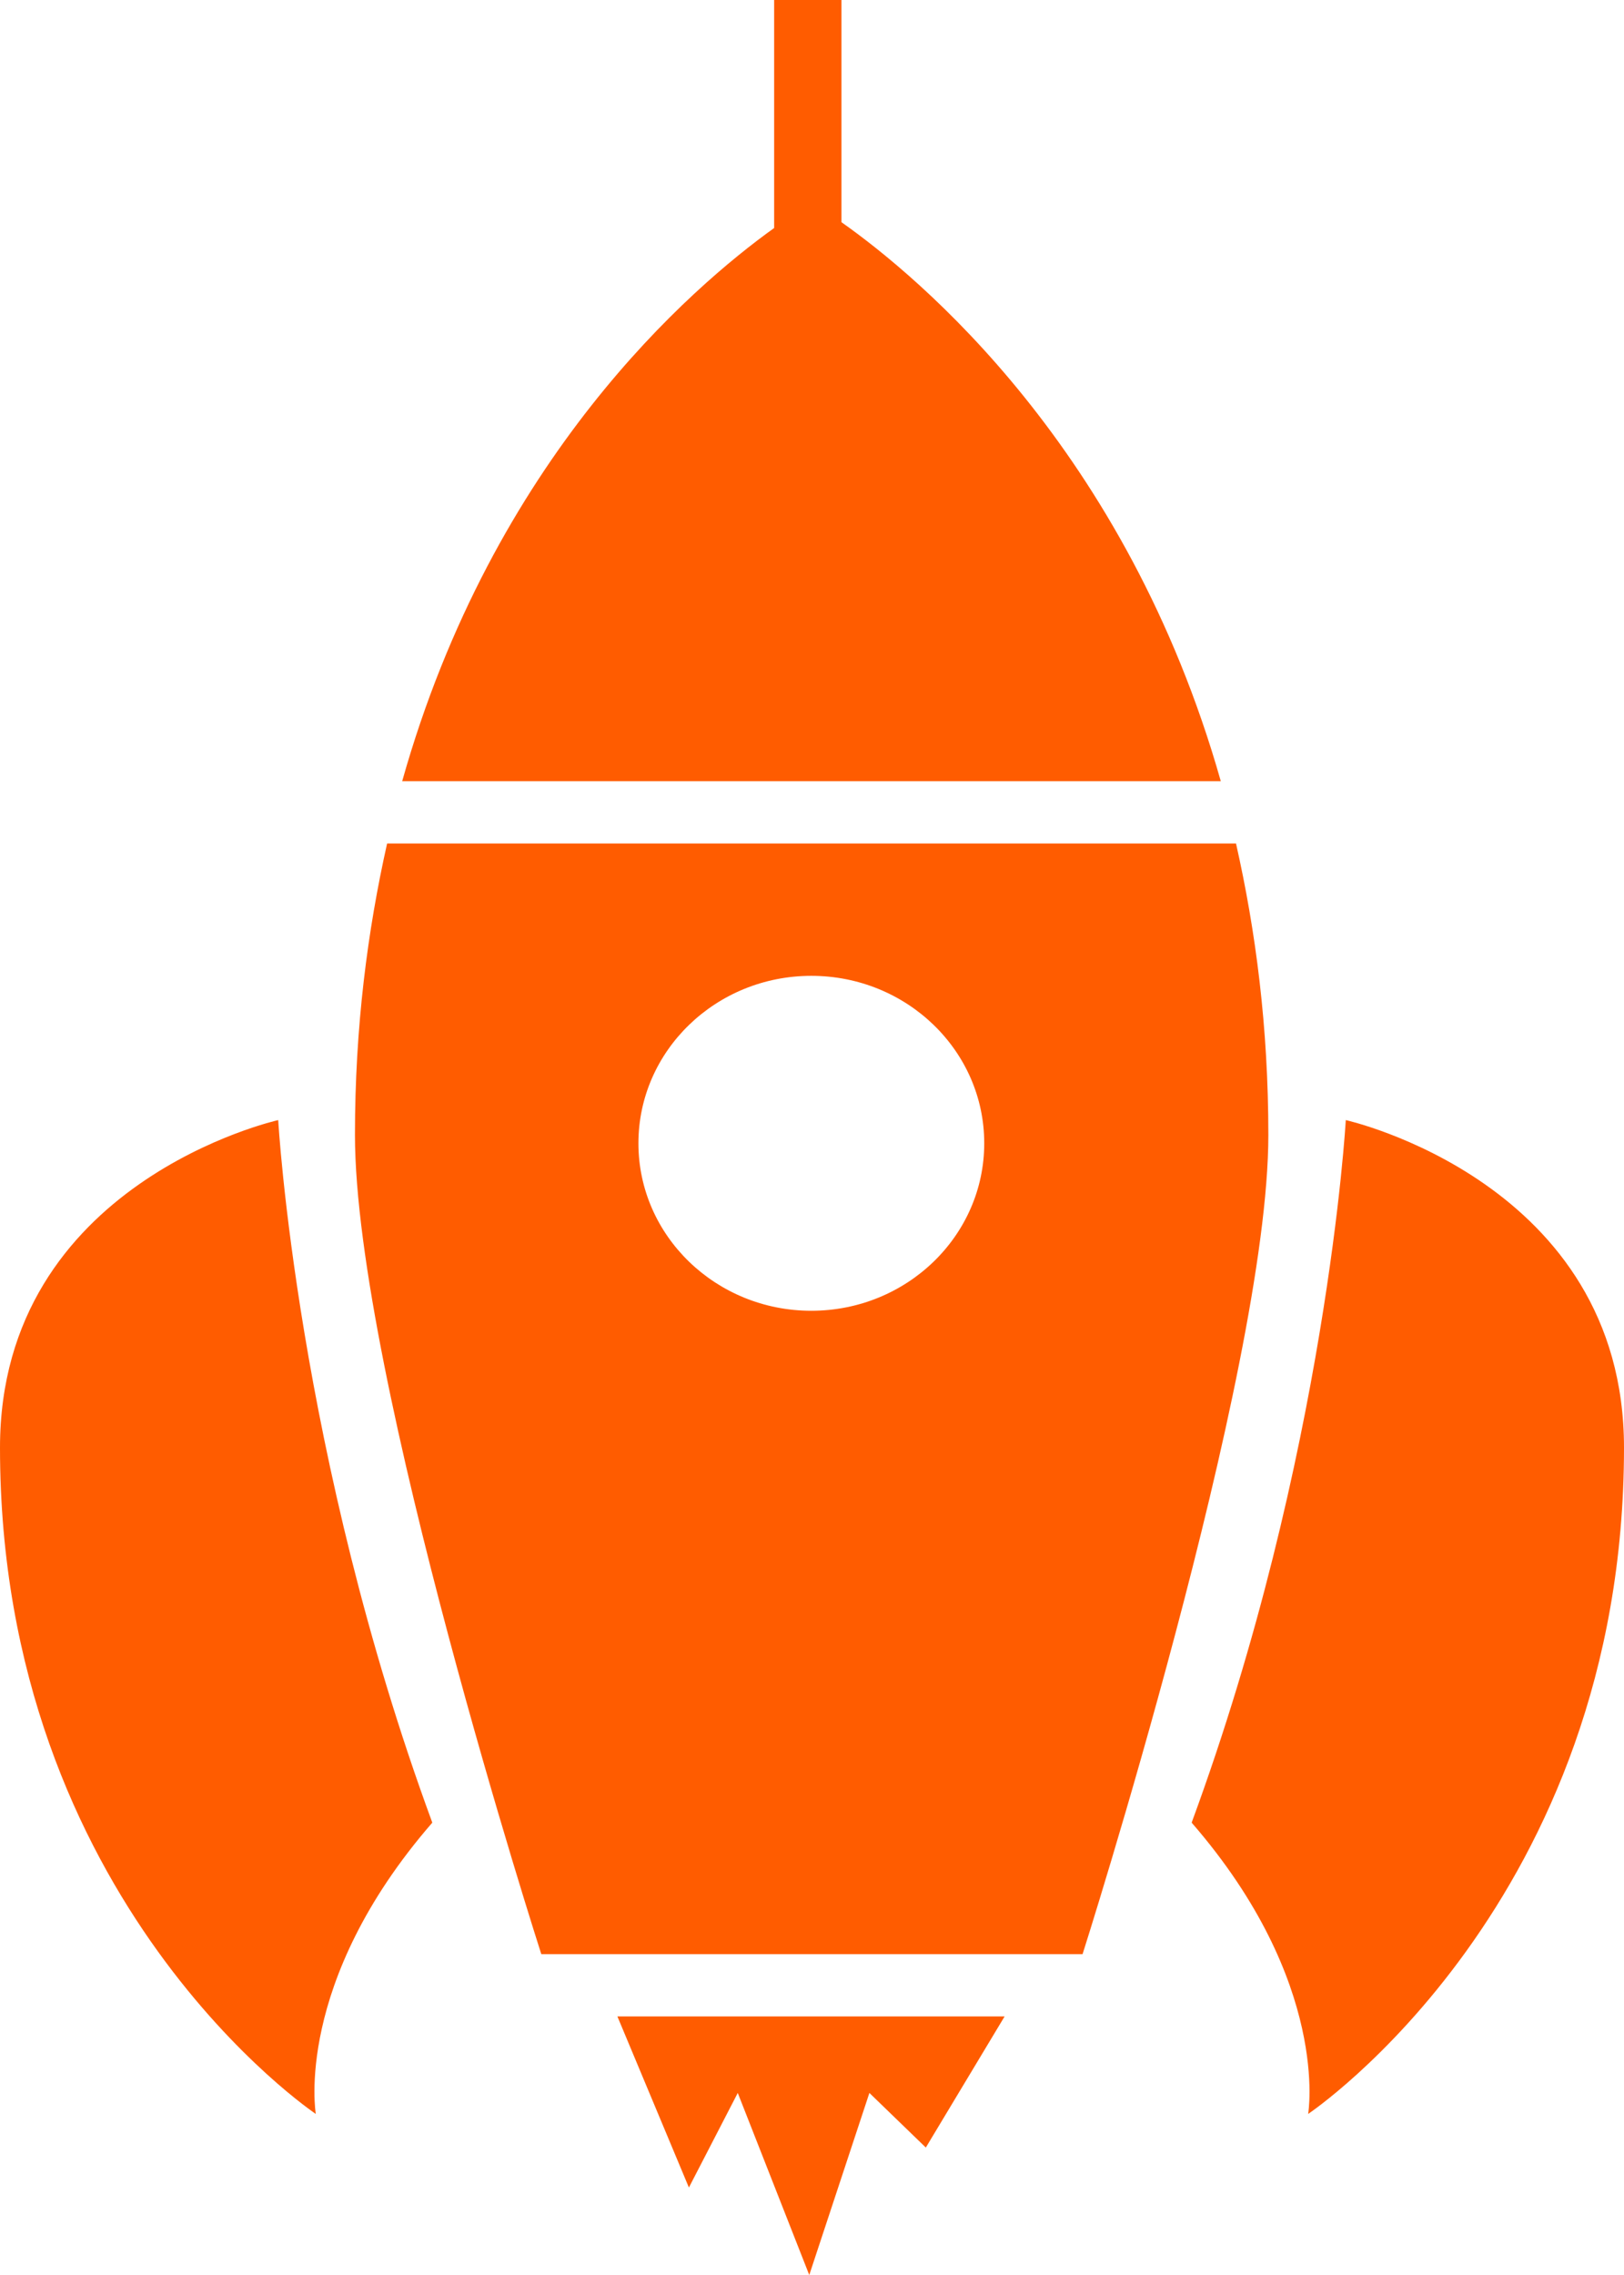 <svg width="35" height="49" viewBox="0 0 35 49" fill="none" xmlns="http://www.w3.org/2000/svg">
<path d="M28.193 45.531C28.193 45.531 28.679 42.706 25.682 39.257C28.599 31.337 29.004 24.125 29.004 24.125C29.004 24.125 35 25.459 35 31.181C34.999 40.982 28.193 45.531 28.193 45.531ZM11.666 42.09C11.666 42.09 7.65 29.619 7.65 24.445C7.65 22.117 7.921 20.047 8.343 18.167H26.638C27.063 20.048 27.335 22.12 27.335 24.447C27.335 29.541 23.331 42.09 23.331 42.09H11.666ZM17.485 21.018C15.428 21.018 13.759 22.633 13.759 24.625C13.759 26.616 15.428 28.232 17.485 28.232C19.542 28.232 21.212 26.617 21.212 24.625C21.213 22.633 19.543 21.018 17.485 21.018ZM16.684 4.911V0H18.135V4.786C19.793 5.954 24.28 9.669 26.31 16.825H8.668C10.63 9.865 14.901 6.191 16.684 4.911ZM6.806 45.531C6.806 45.531 0 40.982 0 31.181C0 25.459 5.996 24.125 5.996 24.125C5.996 24.125 6.401 31.337 9.317 39.257C6.318 42.708 6.806 45.531 6.806 45.531ZM19.953 46.255L18.737 45.079L17.441 49L15.9 45.079L14.847 47.116L13.306 43.431H21.651L19.953 46.255Z" fill="#FF5C00"/>
</svg>
